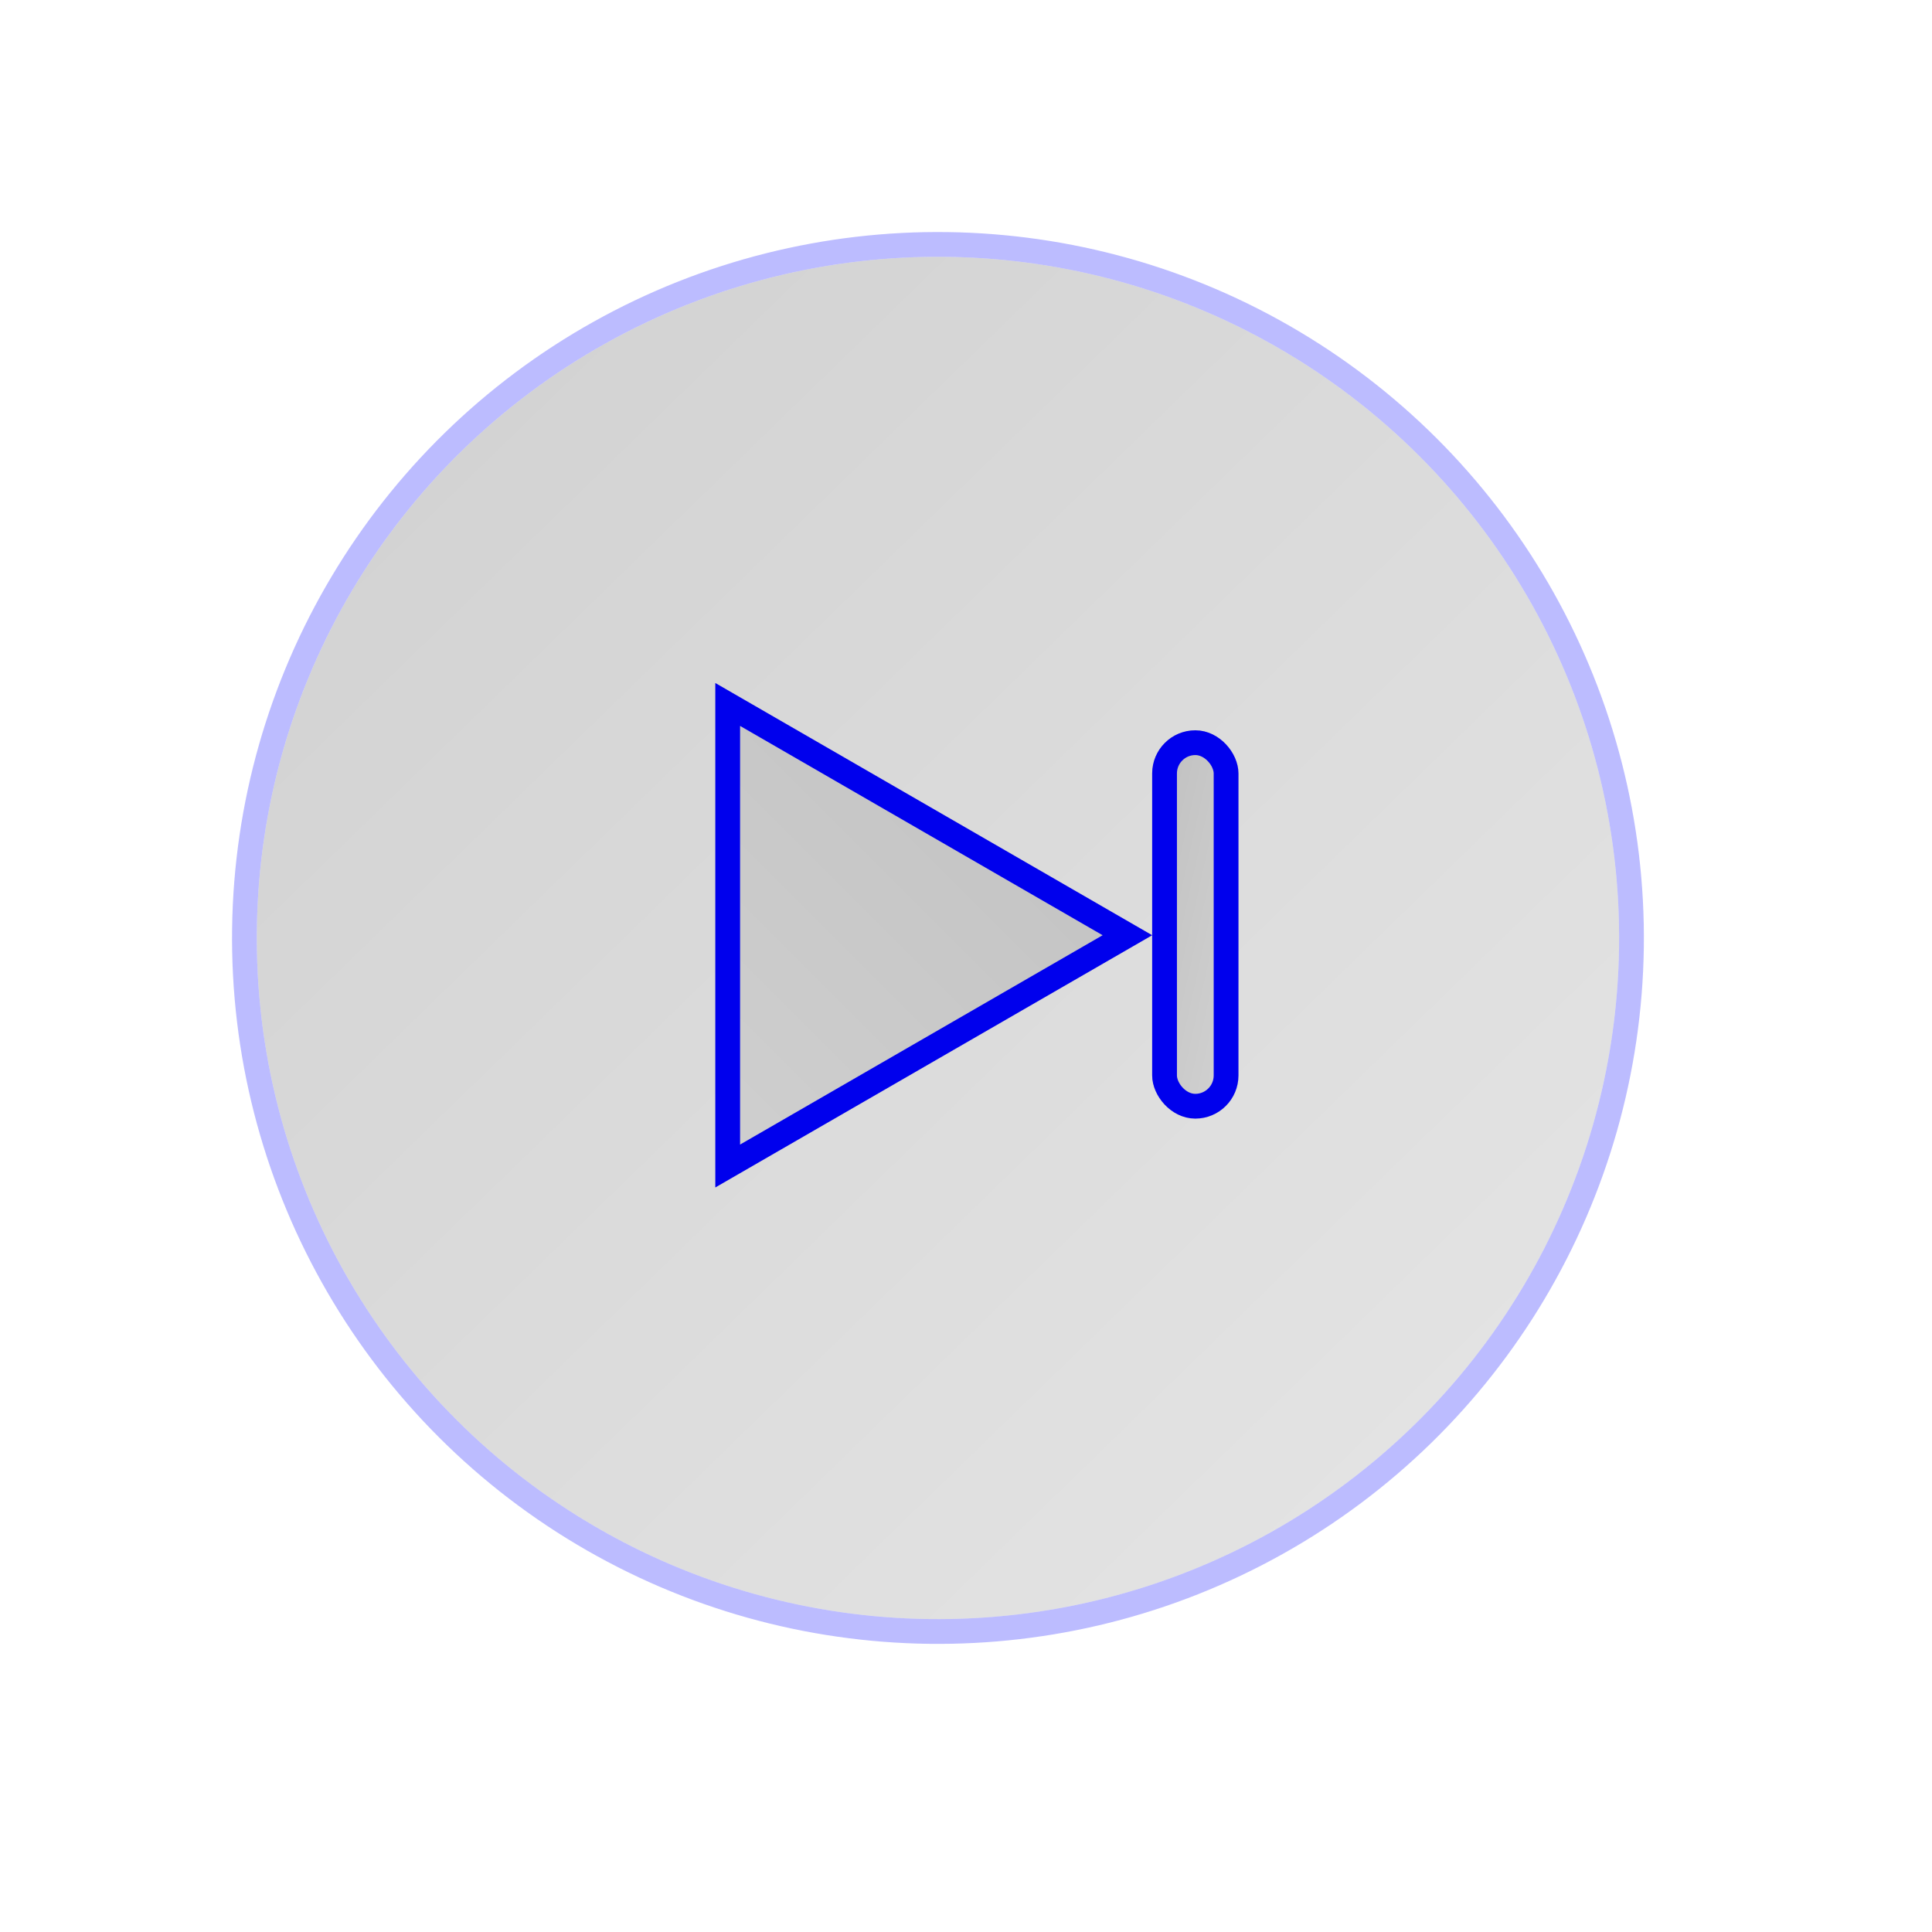 <svg width="78" height="78" viewBox="0 0 78 78" fill="none" xmlns="http://www.w3.org/2000/svg">
<g filter="url(#filter0_ddddii_211_4159)">
<circle cx="37.868" cy="37.868" r="27.5" transform="rotate(0.773 37.868 37.868)" fill="url(#paint0_linear_211_4159)"/>
<circle cx="37.868" cy="37.868" r="28" transform="rotate(0.773 37.868 37.868)" stroke="#8585FF" stroke-opacity="0.55"/>
</g>
<g filter="url(#filter1_ddddii_211_4159)">
<rect x="46.516" y="29.484" width="3.484" height="15.677" rx="1.742" fill="url(#paint1_linear_211_4159)"/>
<rect x="47.016" y="29.984" width="2.484" height="14.677" rx="1.242" stroke="#0000ED"/>
</g>
<g filter="url(#filter2_ddddii_211_4159)">
<path d="M46.516 37.758L28.879 47.941L28.879 27.575L46.516 37.758Z" fill="url(#paint2_linear_211_4159)"/>
<path d="M29.379 28.441L45.516 37.758L29.379 47.075L29.379 28.441Z" stroke="#0000ED"/>
</g>
<defs>
<filter id="filter0_ddddii_211_4159" x="0.368" y="0.368" width="77" height="77" filterUnits="userSpaceOnUse" color-interpolation-filters="sRGB">
<feFlood flood-opacity="0" result="BackgroundImageFix"/>
<feColorMatrix in="SourceAlpha" type="matrix" values="0 0 0 0 0 0 0 0 0 0 0 0 0 0 0 0 0 0 127 0" result="hardAlpha"/>
<feOffset dx="3" dy="3"/>
<feGaussianBlur stdDeviation="4"/>
<feColorMatrix type="matrix" values="0 0 0 0 0.729 0 0 0 0 0.729 0 0 0 0 0.729 0 0 0 0.9 0"/>
<feBlend mode="normal" in2="BackgroundImageFix" result="effect1_dropShadow_211_4159"/>
<feColorMatrix in="SourceAlpha" type="matrix" values="0 0 0 0 0 0 0 0 0 0 0 0 0 0 0 0 0 0 127 0" result="hardAlpha"/>
<feOffset dx="-3" dy="-3"/>
<feGaussianBlur stdDeviation="3"/>
<feColorMatrix type="matrix" values="0 0 0 0 0.988 0 0 0 0 0.988 0 0 0 0 0.988 0 0 0 0.9 0"/>
<feBlend mode="normal" in2="effect1_dropShadow_211_4159" result="effect2_dropShadow_211_4159"/>
<feColorMatrix in="SourceAlpha" type="matrix" values="0 0 0 0 0 0 0 0 0 0 0 0 0 0 0 0 0 0 127 0" result="hardAlpha"/>
<feOffset dx="3" dy="-3"/>
<feGaussianBlur stdDeviation="3"/>
<feColorMatrix type="matrix" values="0 0 0 0 0.729 0 0 0 0 0.729 0 0 0 0 0.729 0 0 0 0.2 0"/>
<feBlend mode="normal" in2="effect2_dropShadow_211_4159" result="effect3_dropShadow_211_4159"/>
<feColorMatrix in="SourceAlpha" type="matrix" values="0 0 0 0 0 0 0 0 0 0 0 0 0 0 0 0 0 0 127 0" result="hardAlpha"/>
<feOffset dx="-3" dy="3"/>
<feGaussianBlur stdDeviation="3"/>
<feColorMatrix type="matrix" values="0 0 0 0 0.729 0 0 0 0 0.729 0 0 0 0 0.729 0 0 0 0.2 0"/>
<feBlend mode="normal" in2="effect3_dropShadow_211_4159" result="effect4_dropShadow_211_4159"/>
<feBlend mode="normal" in="SourceGraphic" in2="effect4_dropShadow_211_4159" result="shape"/>
<feColorMatrix in="SourceAlpha" type="matrix" values="0 0 0 0 0 0 0 0 0 0 0 0 0 0 0 0 0 0 127 0" result="hardAlpha"/>
<feOffset dx="-1" dy="-1"/>
<feGaussianBlur stdDeviation="1"/>
<feComposite in2="hardAlpha" operator="arithmetic" k2="-1" k3="1"/>
<feColorMatrix type="matrix" values="0 0 0 0 0.729 0 0 0 0 0.729 0 0 0 0 0.729 0 0 0 0.5 0"/>
<feBlend mode="normal" in2="shape" result="effect5_innerShadow_211_4159"/>
<feColorMatrix in="SourceAlpha" type="matrix" values="0 0 0 0 0 0 0 0 0 0 0 0 0 0 0 0 0 0 127 0" result="hardAlpha"/>
<feOffset dx="1" dy="1"/>
<feGaussianBlur stdDeviation="1"/>
<feComposite in2="hardAlpha" operator="arithmetic" k2="-1" k3="1"/>
<feColorMatrix type="matrix" values="0 0 0 0 0.988 0 0 0 0 0.988 0 0 0 0 0.988 0 0 0 0.3 0"/>
<feBlend mode="normal" in2="effect5_innerShadow_211_4159" result="effect6_innerShadow_211_4159"/>
</filter>
<filter id="filter1_ddddii_211_4159" x="43.516" y="26.484" width="10.484" height="22.677" filterUnits="userSpaceOnUse" color-interpolation-filters="sRGB">
<feFlood flood-opacity="0" result="BackgroundImageFix"/>
<feColorMatrix in="SourceAlpha" type="matrix" values="0 0 0 0 0 0 0 0 0 0 0 0 0 0 0 0 0 0 127 0" result="hardAlpha"/>
<feOffset dx="1" dy="1"/>
<feGaussianBlur stdDeviation="1.5"/>
<feColorMatrix type="matrix" values="0 0 0 0 0.514 0 0 0 0 0.514 0 0 0 0 0.514 0 0 0 0.9 0"/>
<feBlend mode="normal" in2="BackgroundImageFix" result="effect1_dropShadow_211_4159"/>
<feColorMatrix in="SourceAlpha" type="matrix" values="0 0 0 0 0 0 0 0 0 0 0 0 0 0 0 0 0 0 127 0" result="hardAlpha"/>
<feOffset dx="-1" dy="-1"/>
<feGaussianBlur stdDeviation="1"/>
<feColorMatrix type="matrix" values="0 0 0 0 1 0 0 0 0 1 0 0 0 0 1 0 0 0 0.9 0"/>
<feBlend mode="normal" in2="effect1_dropShadow_211_4159" result="effect2_dropShadow_211_4159"/>
<feColorMatrix in="SourceAlpha" type="matrix" values="0 0 0 0 0 0 0 0 0 0 0 0 0 0 0 0 0 0 127 0" result="hardAlpha"/>
<feOffset dx="1" dy="-1"/>
<feGaussianBlur stdDeviation="1"/>
<feColorMatrix type="matrix" values="0 0 0 0 0.514 0 0 0 0 0.514 0 0 0 0 0.514 0 0 0 0.2 0"/>
<feBlend mode="normal" in2="effect2_dropShadow_211_4159" result="effect3_dropShadow_211_4159"/>
<feColorMatrix in="SourceAlpha" type="matrix" values="0 0 0 0 0 0 0 0 0 0 0 0 0 0 0 0 0 0 127 0" result="hardAlpha"/>
<feOffset dx="-1" dy="1"/>
<feGaussianBlur stdDeviation="1"/>
<feColorMatrix type="matrix" values="0 0 0 0 0.514 0 0 0 0 0.514 0 0 0 0 0.514 0 0 0 0.2 0"/>
<feBlend mode="normal" in2="effect3_dropShadow_211_4159" result="effect4_dropShadow_211_4159"/>
<feBlend mode="normal" in="SourceGraphic" in2="effect4_dropShadow_211_4159" result="shape"/>
<feColorMatrix in="SourceAlpha" type="matrix" values="0 0 0 0 0 0 0 0 0 0 0 0 0 0 0 0 0 0 127 0" result="hardAlpha"/>
<feOffset dx="-1" dy="-1"/>
<feGaussianBlur stdDeviation="1"/>
<feComposite in2="hardAlpha" operator="arithmetic" k2="-1" k3="1"/>
<feColorMatrix type="matrix" values="0 0 0 0 0.514 0 0 0 0 0.514 0 0 0 0 0.514 0 0 0 0.5 0"/>
<feBlend mode="normal" in2="shape" result="effect5_innerShadow_211_4159"/>
<feColorMatrix in="SourceAlpha" type="matrix" values="0 0 0 0 0 0 0 0 0 0 0 0 0 0 0 0 0 0 127 0" result="hardAlpha"/>
<feOffset dx="1" dy="1"/>
<feGaussianBlur stdDeviation="1"/>
<feComposite in2="hardAlpha" operator="arithmetic" k2="-1" k3="1"/>
<feColorMatrix type="matrix" values="0 0 0 0 1 0 0 0 0 1 0 0 0 0 1 0 0 0 0.3 0"/>
<feBlend mode="normal" in2="effect5_innerShadow_211_4159" result="effect6_innerShadow_211_4159"/>
</filter>
<filter id="filter2_ddddii_211_4159" x="25.879" y="24.575" width="24.637" height="27.366" filterUnits="userSpaceOnUse" color-interpolation-filters="sRGB">
<feFlood flood-opacity="0" result="BackgroundImageFix"/>
<feColorMatrix in="SourceAlpha" type="matrix" values="0 0 0 0 0 0 0 0 0 0 0 0 0 0 0 0 0 0 127 0" result="hardAlpha"/>
<feOffset dx="1" dy="1"/>
<feGaussianBlur stdDeviation="1.5"/>
<feColorMatrix type="matrix" values="0 0 0 0 0.514 0 0 0 0 0.514 0 0 0 0 0.514 0 0 0 0.9 0"/>
<feBlend mode="normal" in2="BackgroundImageFix" result="effect1_dropShadow_211_4159"/>
<feColorMatrix in="SourceAlpha" type="matrix" values="0 0 0 0 0 0 0 0 0 0 0 0 0 0 0 0 0 0 127 0" result="hardAlpha"/>
<feOffset dx="-1" dy="-1"/>
<feGaussianBlur stdDeviation="1"/>
<feColorMatrix type="matrix" values="0 0 0 0 1 0 0 0 0 1 0 0 0 0 1 0 0 0 0.9 0"/>
<feBlend mode="normal" in2="effect1_dropShadow_211_4159" result="effect2_dropShadow_211_4159"/>
<feColorMatrix in="SourceAlpha" type="matrix" values="0 0 0 0 0 0 0 0 0 0 0 0 0 0 0 0 0 0 127 0" result="hardAlpha"/>
<feOffset dx="1" dy="-1"/>
<feGaussianBlur stdDeviation="1"/>
<feColorMatrix type="matrix" values="0 0 0 0 0.514 0 0 0 0 0.514 0 0 0 0 0.514 0 0 0 0.2 0"/>
<feBlend mode="normal" in2="effect2_dropShadow_211_4159" result="effect3_dropShadow_211_4159"/>
<feColorMatrix in="SourceAlpha" type="matrix" values="0 0 0 0 0 0 0 0 0 0 0 0 0 0 0 0 0 0 127 0" result="hardAlpha"/>
<feOffset dx="-1" dy="1"/>
<feGaussianBlur stdDeviation="1"/>
<feColorMatrix type="matrix" values="0 0 0 0 0.514 0 0 0 0 0.514 0 0 0 0 0.514 0 0 0 0.2 0"/>
<feBlend mode="normal" in2="effect3_dropShadow_211_4159" result="effect4_dropShadow_211_4159"/>
<feBlend mode="normal" in="SourceGraphic" in2="effect4_dropShadow_211_4159" result="shape"/>
<feColorMatrix in="SourceAlpha" type="matrix" values="0 0 0 0 0 0 0 0 0 0 0 0 0 0 0 0 0 0 127 0" result="hardAlpha"/>
<feOffset dx="-1" dy="-1"/>
<feGaussianBlur stdDeviation="1"/>
<feComposite in2="hardAlpha" operator="arithmetic" k2="-1" k3="1"/>
<feColorMatrix type="matrix" values="0 0 0 0 0.514 0 0 0 0 0.514 0 0 0 0 0.514 0 0 0 0.5 0"/>
<feBlend mode="normal" in2="shape" result="effect5_innerShadow_211_4159"/>
<feColorMatrix in="SourceAlpha" type="matrix" values="0 0 0 0 0 0 0 0 0 0 0 0 0 0 0 0 0 0 127 0" result="hardAlpha"/>
<feOffset dx="1" dy="1"/>
<feGaussianBlur stdDeviation="1"/>
<feComposite in2="hardAlpha" operator="arithmetic" k2="-1" k3="1"/>
<feColorMatrix type="matrix" values="0 0 0 0 1 0 0 0 0 1 0 0 0 0 1 0 0 0 0.3 0"/>
<feBlend mode="normal" in2="effect5_innerShadow_211_4159" result="effect6_innerShadow_211_4159"/>
</filter>
<linearGradient id="paint0_linear_211_4159" x1="10.368" y1="10.368" x2="65.368" y2="65.368" gradientUnits="userSpaceOnUse">
<stop stop-color="#D0D0D0"/>
<stop offset="1" stop-color="#E6E6E6"/>
</linearGradient>
<linearGradient id="paint1_linear_211_4159" x1="46.516" y1="29.484" x2="53.156" y2="30.959" gradientUnits="userSpaceOnUse">
<stop stop-color="#BFBFBF"/>
<stop offset="1" stop-color="#D3D3D3"/>
</linearGradient>
<linearGradient id="paint2_linear_211_4159" x1="46.516" y1="26" x2="23" y2="49.516" gradientUnits="userSpaceOnUse">
<stop stop-color="#BFBFBF"/>
<stop offset="1" stop-color="#D3D3D3"/>
</linearGradient>
</defs>
</svg>
